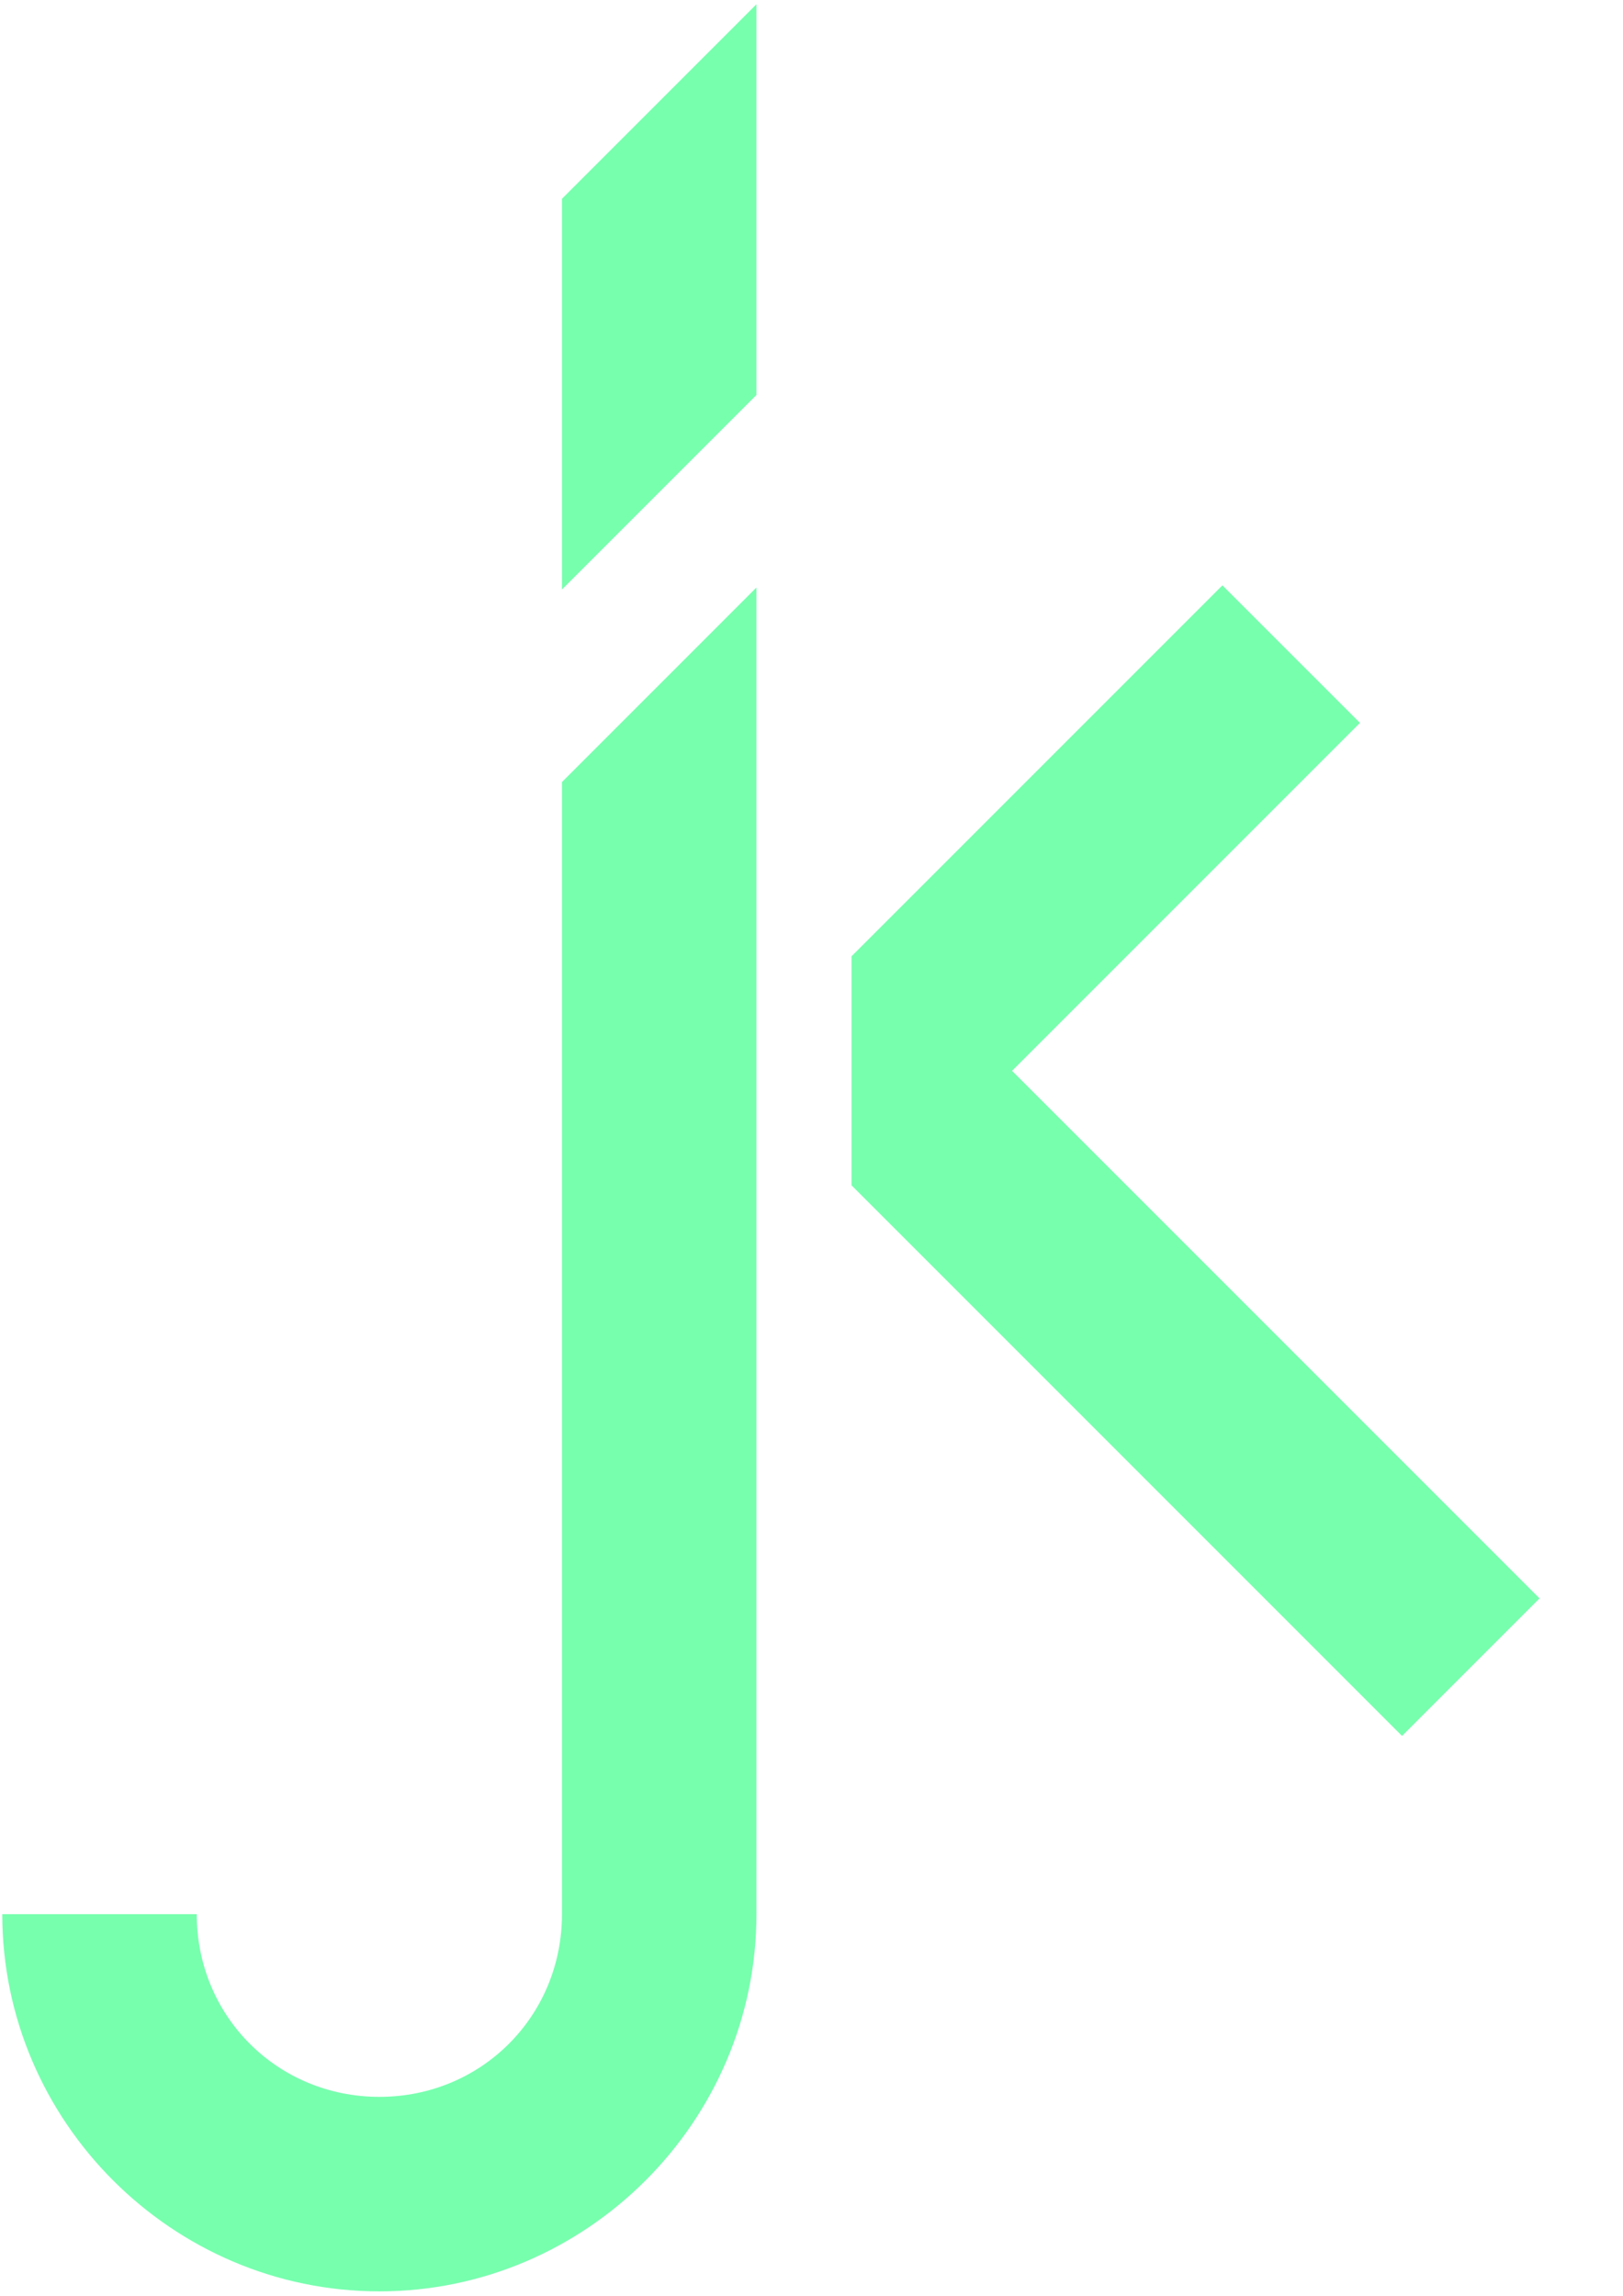 <?xml version="1.0" encoding="UTF-8"?>
<!-- Created with Inkscape (http://www.inkscape.org/) -->
<svg width="210mm" height="297mm" version="1.1" viewBox="0 0 210 297" xmlns="http://www.w3.org/2000/svg">
 <path d="m97.874 0.554-25.162 25.162v50.544l25.162-25.161zm60.291 75.172-47.991 47.991v29.621l71.233 71.233 17.791-17.795-68.253-68.249 45.016-45.011zm-60.291 0.28-25.162 25.163v146.46c0 13.2-10.429 23.634-23.629 23.634-13.2 0-23.629-10.434-23.629-23.634h-25.162c0 26.799 21.993 48.796 48.791 48.796 26.799 0 48.791-21.998 48.791-48.796z" color="#77FFAE" stroke-width="2.516" style="-inkscape-stroke:none" fill="currentColor"/>
</svg>
